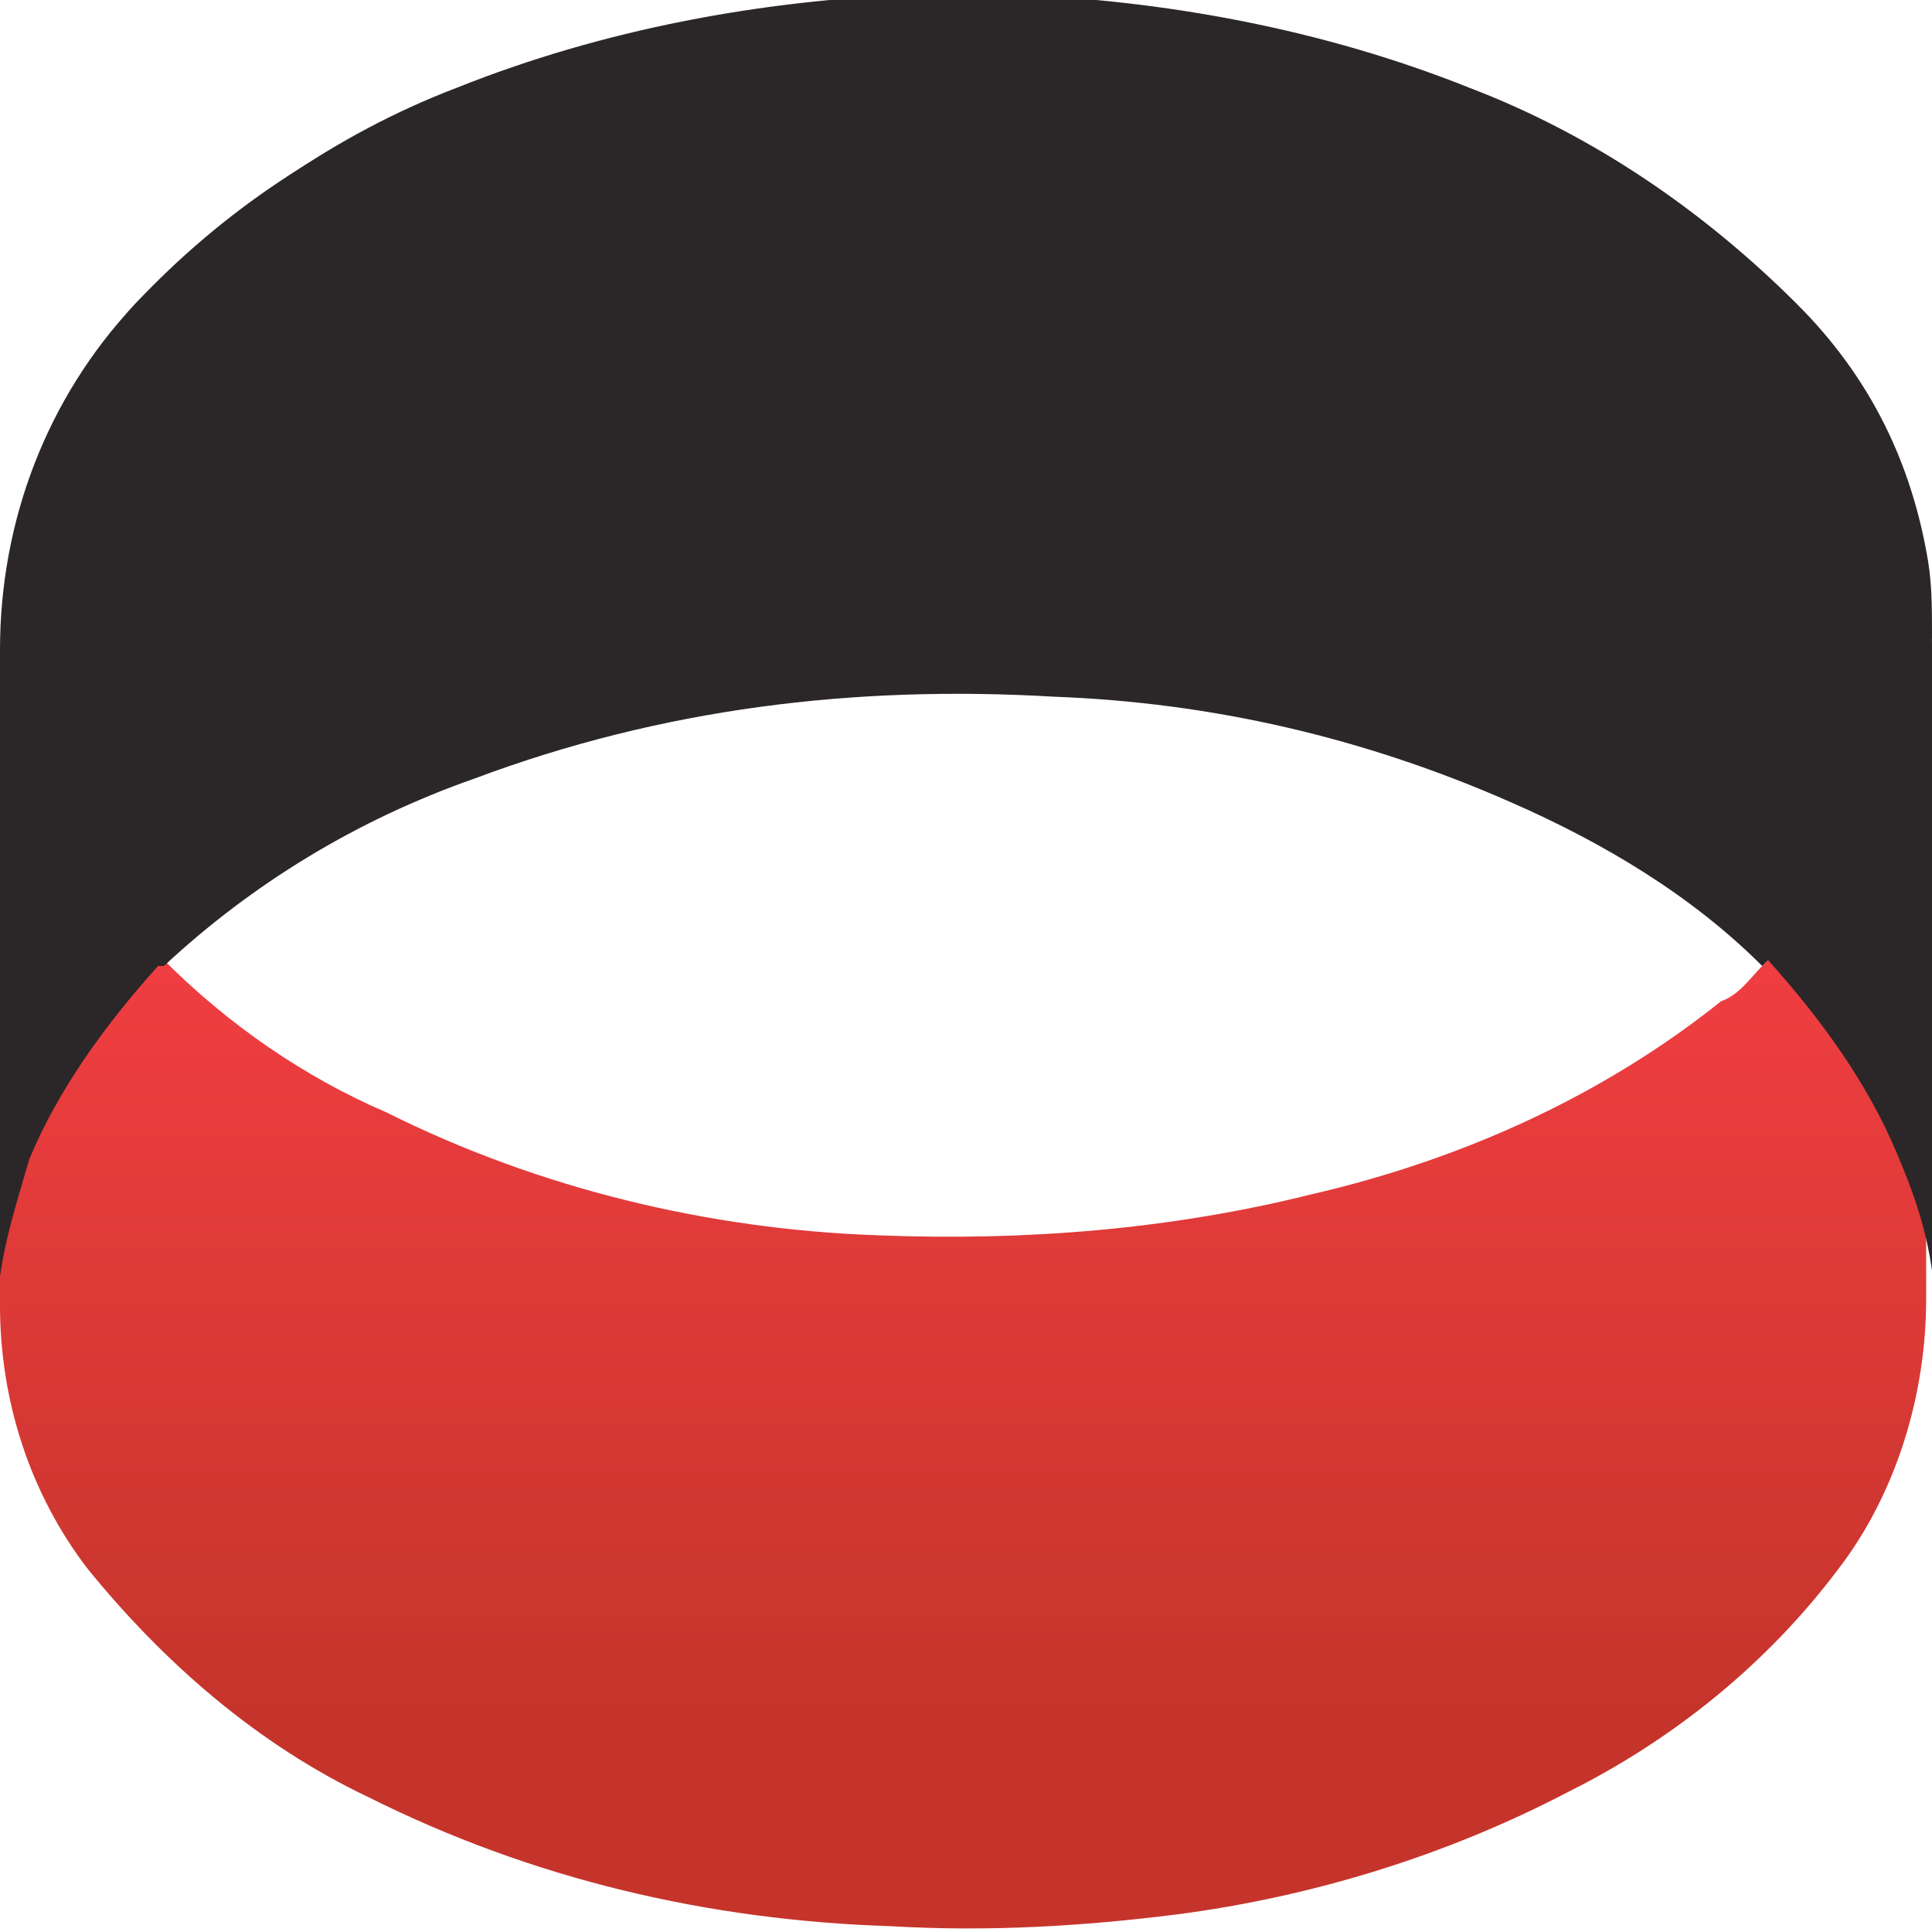 <?xml version="1.0" encoding="utf-8"?>
<!-- Generator: Adobe Illustrator 23.0.1, SVG Export Plug-In . SVG Version: 6.00 Build 0)  -->
<svg version="1.1" id="Layer_1" xmlns="http://www.w3.org/2000/svg" xmlns:xlink="http://www.w3.org/1999/xlink" x="0px" y="0px"
	 viewBox="0 0 33 33" style="enable-background:new 0 0 33 33;" xml:space="preserve">
<style type="text/css">
	.st0{fill:url(#Path_304_1_);}
	.st1{fill:#2B2728;}
</style>
<g id="Group_2866" transform="translate(0 0)">
	
		<linearGradient id="Path_304_1_" gradientUnits="userSpaceOnUse" x1="-645.282" y1="383.25" x2="-645.282" y2="383.997" gradientTransform="matrix(32.942 0 0 -21.68 21273.098 8338.079)">
		<stop  offset="0" style="stop-color:#C5342B"/>
		<stop  offset="0.127" style="stop-color:#CC362F"/>
		<stop  offset="1" style="stop-color:#FB4047"/>
	</linearGradient>
	<path id="Path_304" class="st0" d="M32.9,11.5C32.7,13,32,14.4,31,15.6c-0.3,0.3-0.6,0.6-0.9,0.9c-0.2,0.2-0.4,0.5-0.7,0.6
		c-2,1.6-4.4,2.7-7,3.3c-2.4,0.6-4.9,0.8-7.4,0.7c-2.9-0.1-5.8-0.8-8.4-2.1c-1.4-0.6-2.7-1.5-3.8-2.6l-0.1,0c-1,0.9-1.7,2-2.2,3.3
		c-0.2,0.6-0.4,1.3-0.5,2c0,0.2,0,0.4,0,0.6c0,1.6,0.5,3.2,1.5,4.5c1.3,1.6,2.9,3,4.8,3.9c2.8,1.4,5.8,2.1,8.9,2.2
		c1.7,0.1,3.3,0,4.9-0.2c2.3-0.3,4.6-1,6.7-2.1c1.8-0.9,3.4-2.2,4.6-3.8c1-1.3,1.5-3,1.5-4.6c0-1.6,0-3.2,0-4.8v-6.1
		C32.9,11.3,32.9,11.4,32.9,11.5"/>
	<g>
		<path id="Path_303" class="st1" d="M16.4,0c-3,0-5.9,0.5-8.7,1.6c-2.1,0.8-3.9,2-5.4,3.6C0.8,6.8,0,8.9,0,11.1c0,3,0,6,0,8.9
			c0,0.6,0,1.2,0,1.8c0.1-0.7,0.3-1.3,0.5-2c0.5-1.2,1.3-2.3,2.2-3.3l0.1,0c1.5-1.4,3.3-2.5,5.3-3.2c3.2-1.2,6.5-1.6,9.9-1.4
			c2.7,0.1,5.3,0.7,7.8,1.8c1.6,0.7,3.1,1.6,4.3,2.8c0.3-0.3,0.6-0.6,0.9-0.9c1-1.2,1.7-2.6,1.9-4.1c0-0.1,0-0.1,0-0.2
			c0-0.2,0-0.3,0.1-0.4c0-0.6,0-1-0.1-1.5c-0.3-1.6-1-3-2.2-4.2c-1.6-1.6-3.5-2.9-5.6-3.7c-2.5-1-5.2-1.5-7.9-1.6
			c-0.2,0-0.5,0-0.7,0H16.4z"/>
		<path id="Path_303_1_" class="st1" d="M16.6,0c2.9,0,5.9,0.5,8.6,1.6c2,0.8,3.9,2,5.4,3.6C32.1,6.8,33,8.9,33,11c0,3,0,6,0,8.9
			c0,0.6,0,1.2,0,1.8c-0.1-0.7-0.3-1.3-0.6-2c-0.5-1.2-1.3-2.3-2.2-3.3l-0.1,0c-1.5-1.4-3.3-2.5-5.3-3.2c-3.1-1.2-6.5-1.6-9.8-1.4
			c-2.7,0.1-5.3,0.7-7.7,1.8c-1.6,0.7-4,1.6-5.3,2.8c-0.3-0.3,0.4-0.6,0.1-0.9c-1-1.2-1.7-2.6-1.9-4.1c0-0.1,0-0.1-0.1-0.1
			c0-0.1,0-0.3,0-0.4c0-0.5,0,0,0.1-0.5c0.3-1.6,1-4,2.1-5.2c1.6-1.6,3.4-2.9,5.5-3.7c2.5-1,5.2-1.5,7.9-1.6c0.2,0,0.5,0,0.7,0H16.6
			z"/>
	</g>
</g>
</svg>
